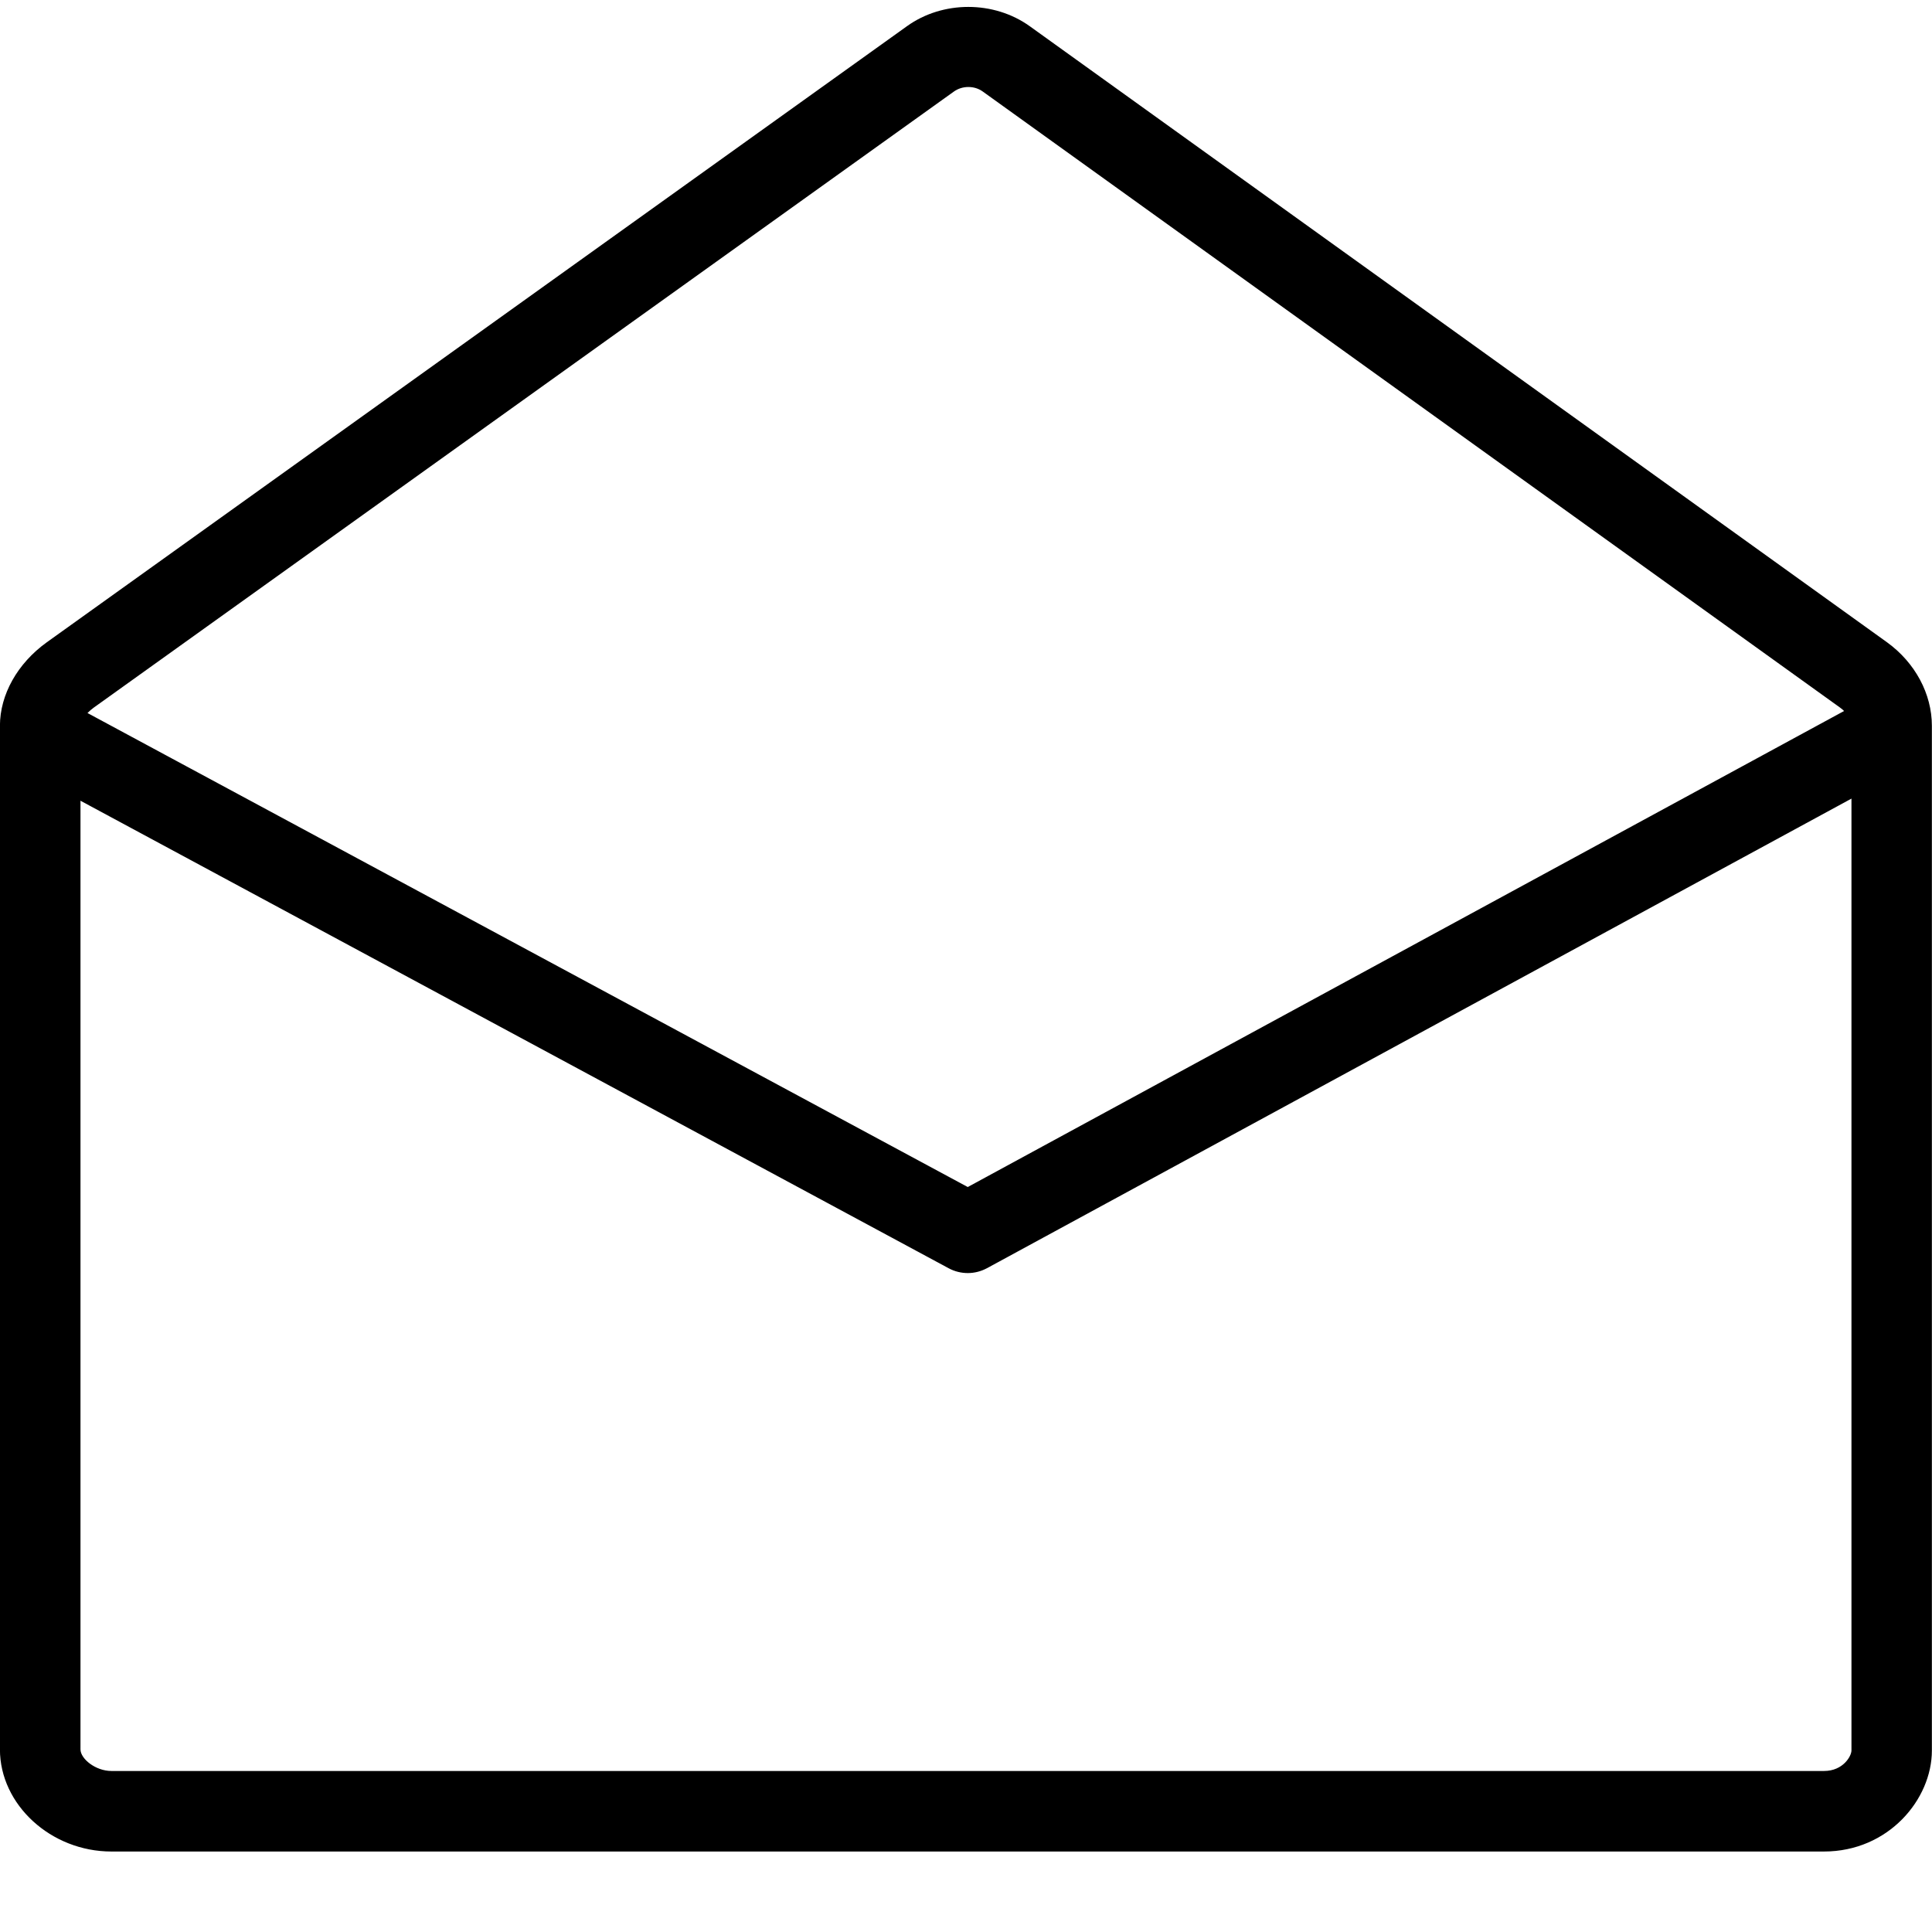 <svg version="1.1" xmlns="http://www.w3.org/2000/svg" width="32" height="32" viewBox="0 0 32 32">
<title>email_mail_post_open</title>
<path d="M30.212 30.667h-28.367c-1.001 0-1.846-0.775-1.846-1.691v-16.954c0-0.517 0.29-1.034 0.775-1.383l14.248-10.205c0.592-0.426 1.441-0.426 2.035 0.001l14.199 10.204c0.465 0.337 0.742 0.854 0.742 1.383v16.972c0 0.809-0.719 1.673-1.788 1.673zM16.040 1.441c-0.088 0-0.171 0.026-0.24 0.075l-14.248 10.205c-0.151 0.109-0.219 0.241-0.219 0.3v16.954c0 0.156 0.249 0.358 0.512 0.358h28.367c0.315 0 0.454-0.246 0.454-0.34v-16.972c0-0.099-0.075-0.22-0.189-0.301l-14.198-10.203c-0.069-0.050-0.151-0.076-0.24-0.076z"></path>
<path d="M16.030 21.086c-0.109 0-0.217-0.026-0.316-0.079l-15.374-8.279c-0.324-0.175-0.446-0.579-0.271-0.903 0.174-0.325 0.581-0.445 0.903-0.272l15.057 8.108 14.924-8.107c0.319-0.175 0.728-0.057 0.904 0.268s0.056 0.729-0.268 0.904l-15.241 8.279c-0.099 0.053-0.208 0.081-0.317 0.081z"></path>
</svg>
